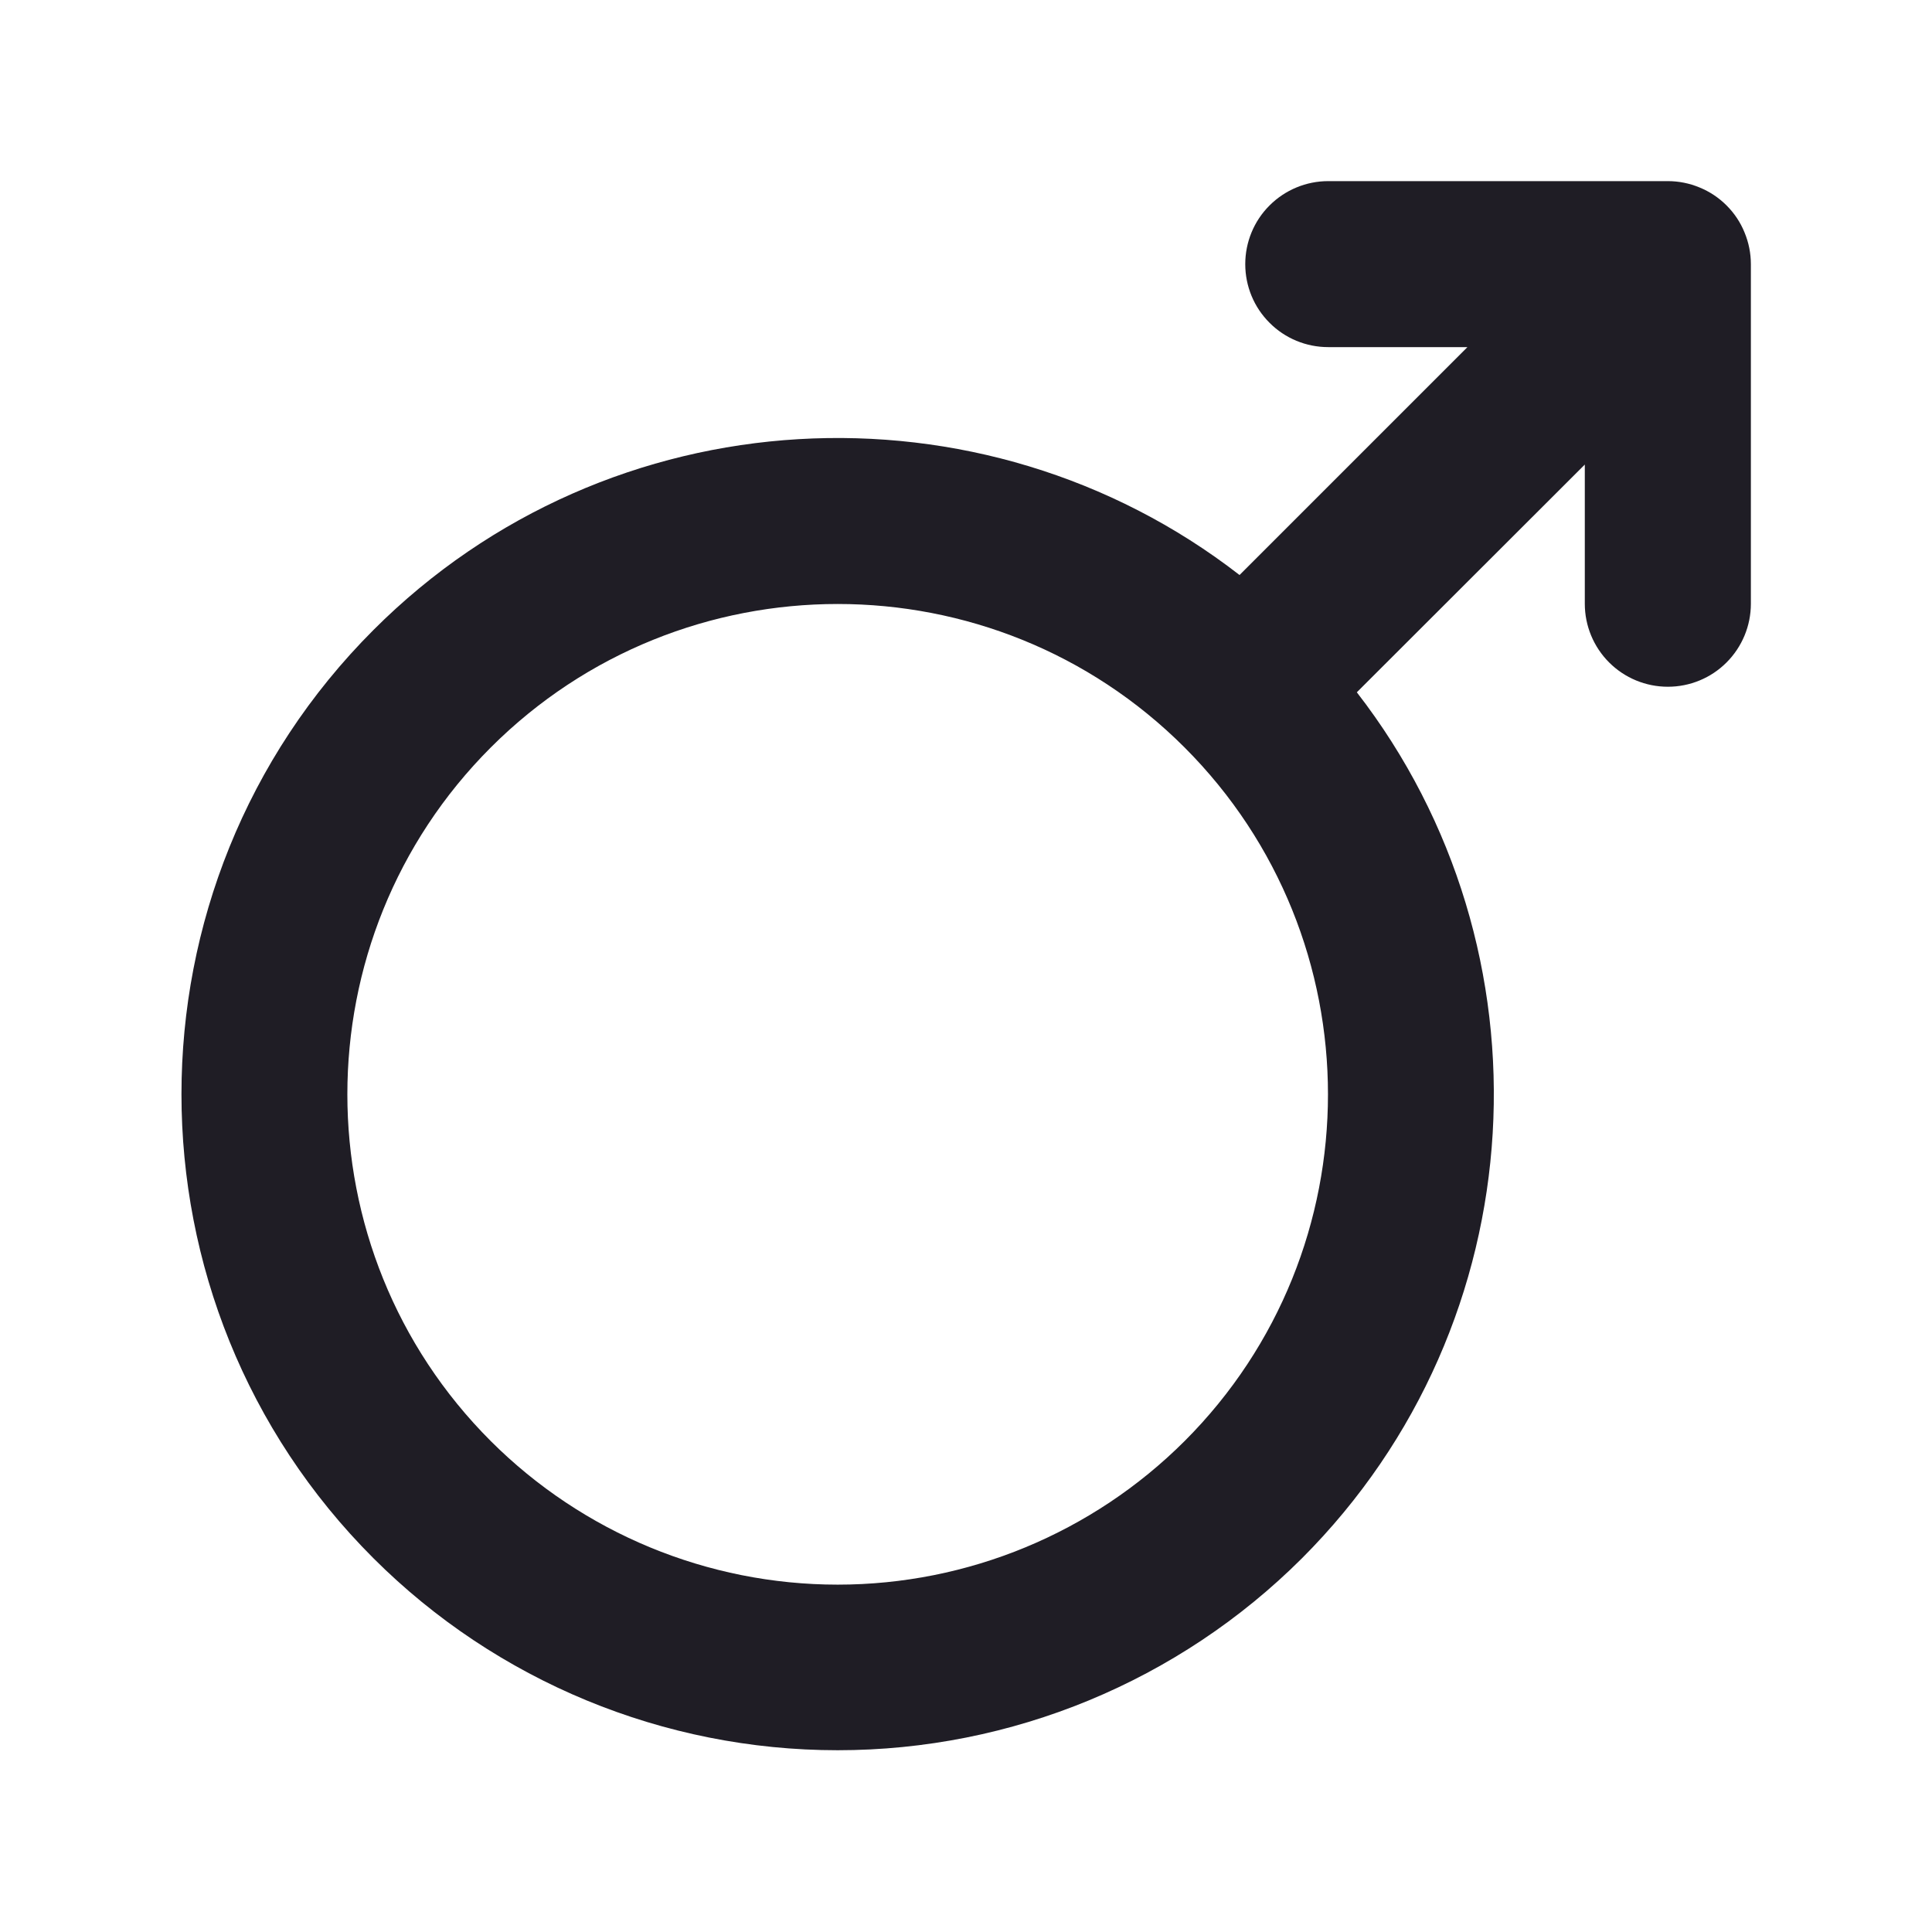 <svg width="24" height="24" viewBox="0 0 24 24" fill="none" xmlns="http://www.w3.org/2000/svg">
    <path d="M20.719 2.25H16.5C16.226 2.25 15.964 2.359 15.771 2.552C15.577 2.745 15.469 3.008 15.469 3.281C15.469 3.555 15.577 3.817 15.771 4.01C15.964 4.204 16.226 4.312 16.5 4.312H18.229L15.398 7.143C12.202 4.665 7.57 4.893 4.639 7.826C1.459 11.007 1.459 16.181 4.641 19.359C6.171 20.886 8.245 21.742 10.406 21.742C12.568 21.742 14.641 20.886 16.172 19.359C19.105 16.426 19.333 11.796 16.855 8.6L19.687 5.771V7.5C19.687 7.774 19.796 8.036 19.989 8.229C20.183 8.423 20.445 8.531 20.719 8.531C20.992 8.531 21.255 8.423 21.448 8.229C21.641 8.036 21.75 7.774 21.75 7.5V3.281C21.75 3.146 21.723 3.012 21.671 2.887C21.62 2.761 21.544 2.648 21.448 2.552C21.352 2.456 21.238 2.38 21.113 2.329C20.988 2.277 20.854 2.25 20.719 2.25ZM14.715 17.902C13.571 19.044 12.022 19.685 10.406 19.685C8.791 19.685 7.241 19.044 6.097 17.902C3.721 15.527 3.721 11.661 6.097 9.285C8.474 6.909 12.339 6.909 14.715 9.285C17.09 11.661 17.091 15.527 14.715 17.902Z"
          fill="#1F1D25"/>
</svg>
